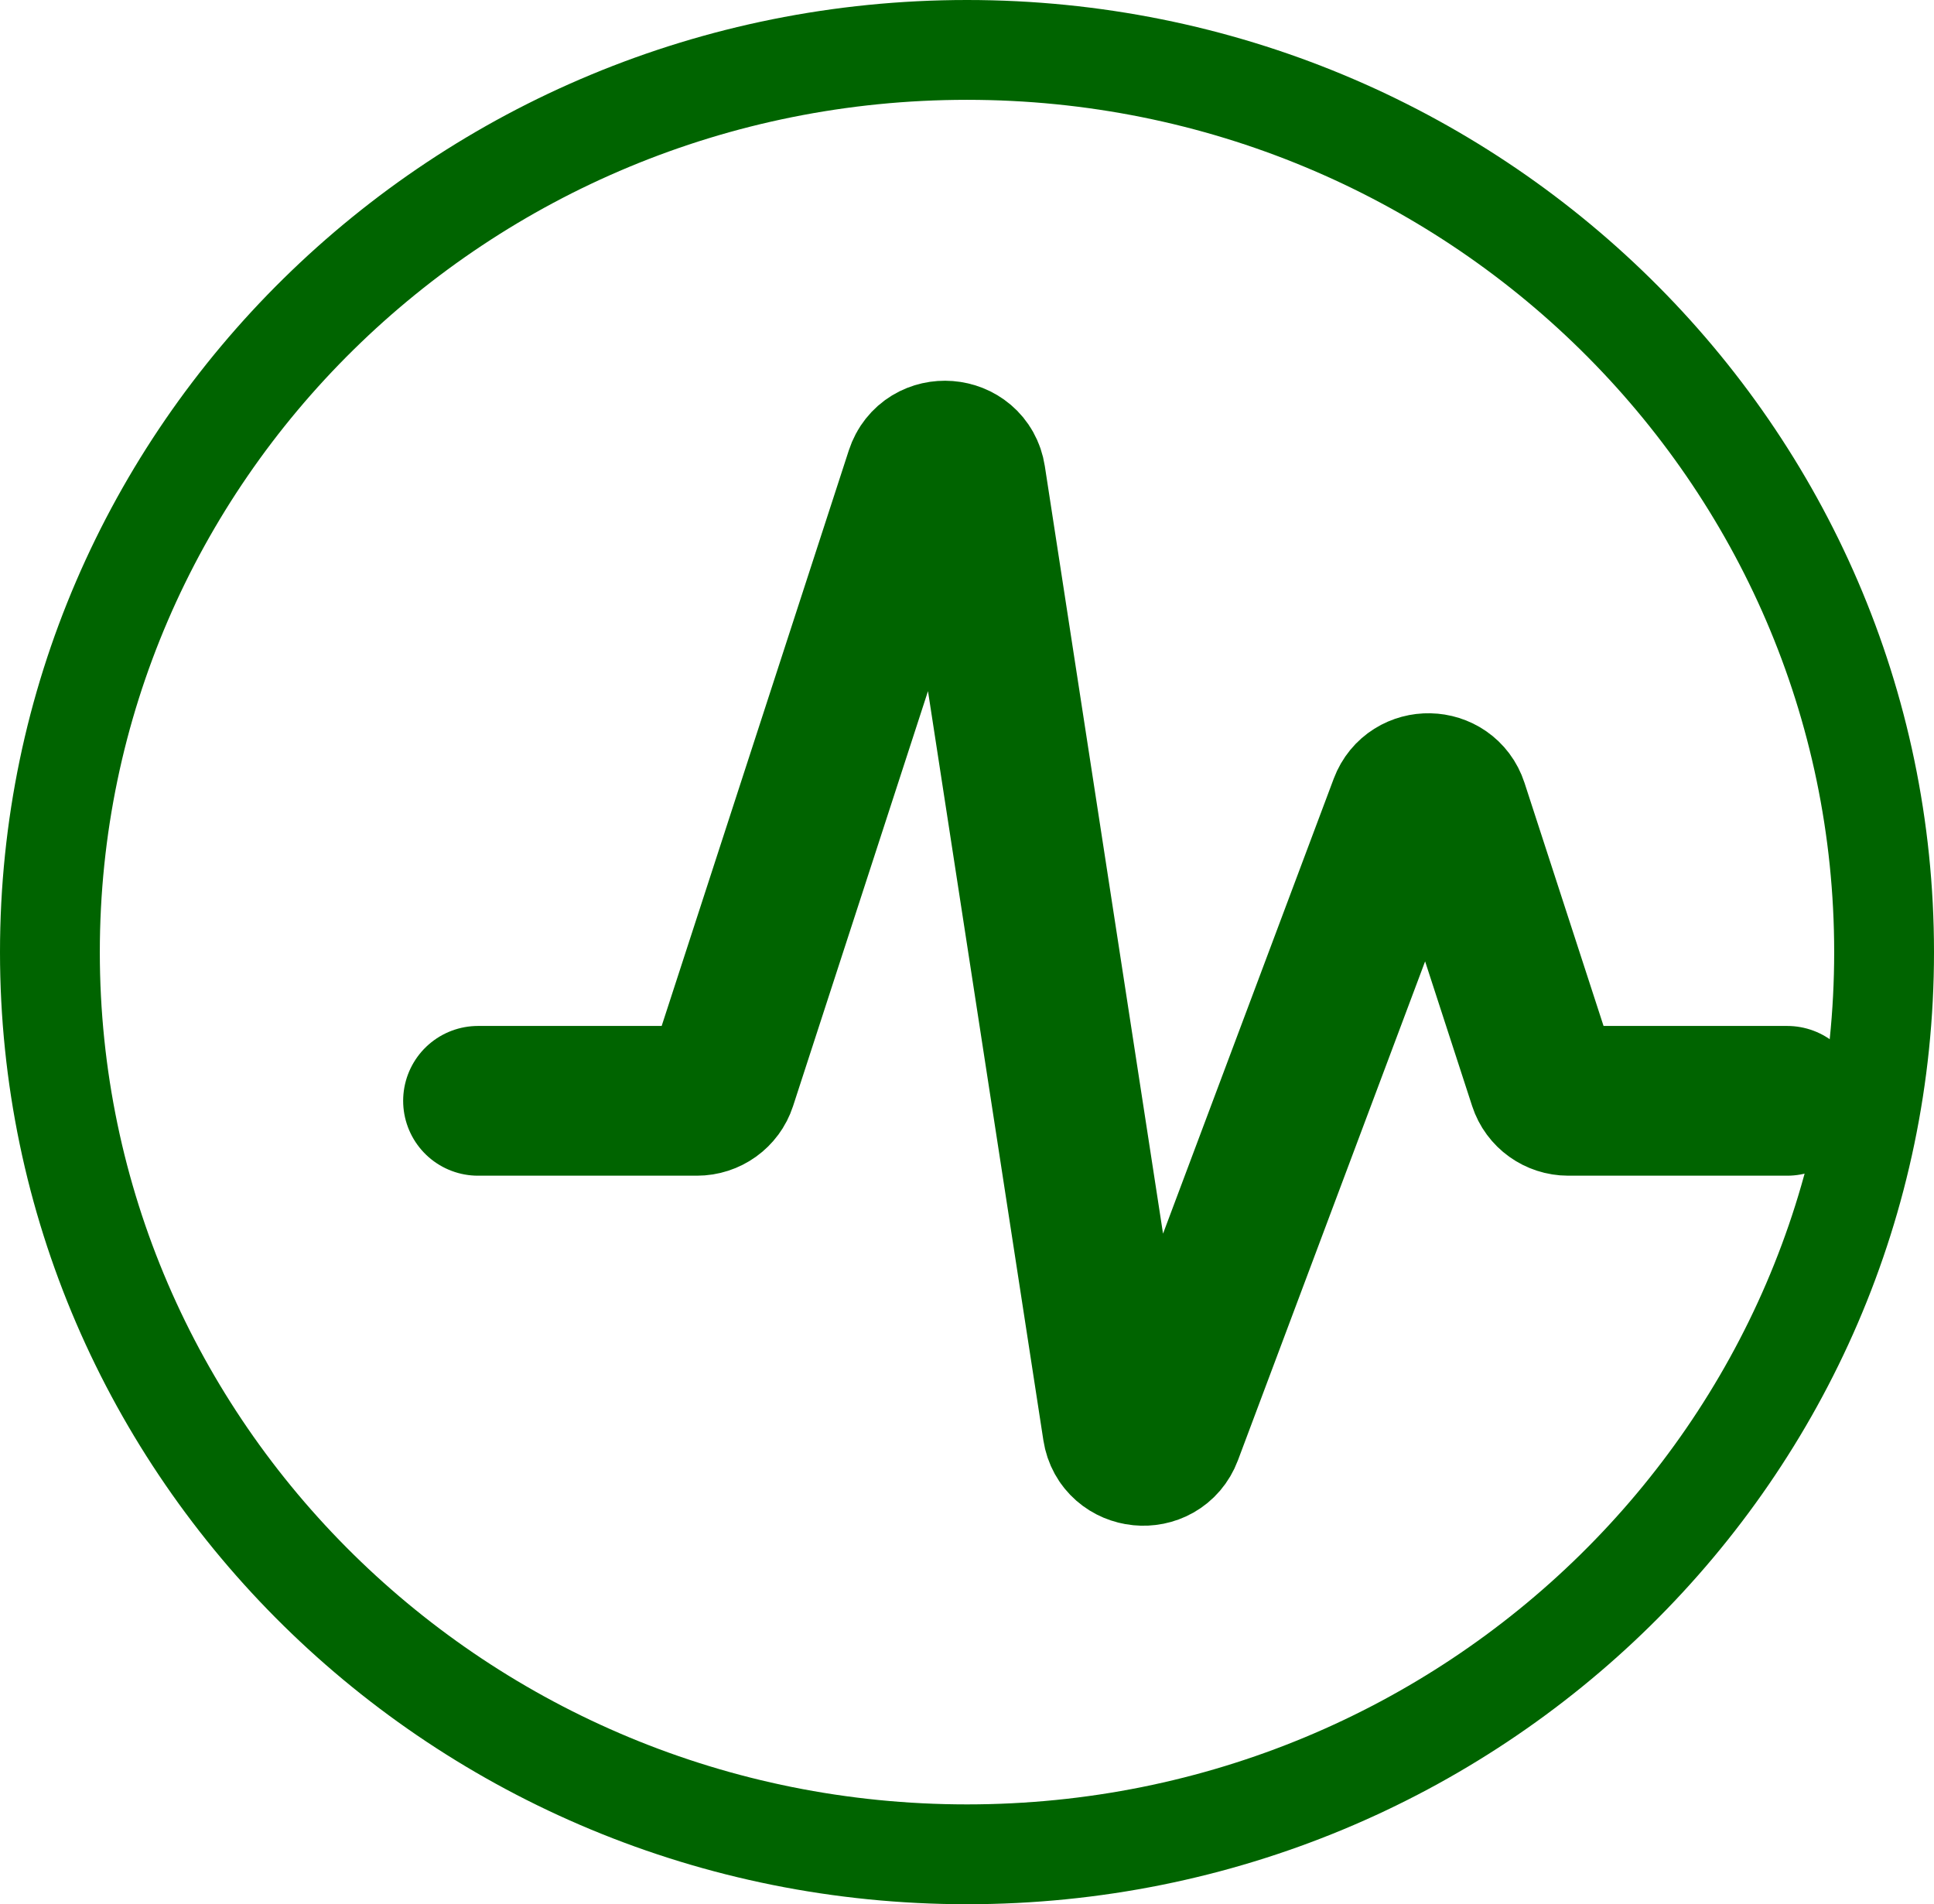 <svg width="775" height="763" viewBox="0 0 775 763" fill="none" xmlns="http://www.w3.org/2000/svg">
<path d="M387.5 20C590.465 20 755 181.849 755 381.501C755 581.148 590.465 743 387.5 743C184.535 743 20 581.148 20 381.501C20 181.849 184.535 20 387.5 20Z" stroke="#006400" stroke-width="40" stroke-linecap="round"/>
<path d="M191.552 441.086H279.279C283.842 441.086 287.882 438.186 289.272 433.908L368.671 189.737C372.05 179.344 387.379 180.547 389.037 191.335L447.758 572.563C449.385 583.111 464.221 584.597 467.978 574.591L562.546 322.542C566.004 313.331 579.345 313.62 582.383 322.971L618.456 433.908C619.846 438.186 623.886 441.086 628.45 441.086H716.178" stroke="#006400" stroke-width="60" stroke-linecap="round"/>
</svg>

